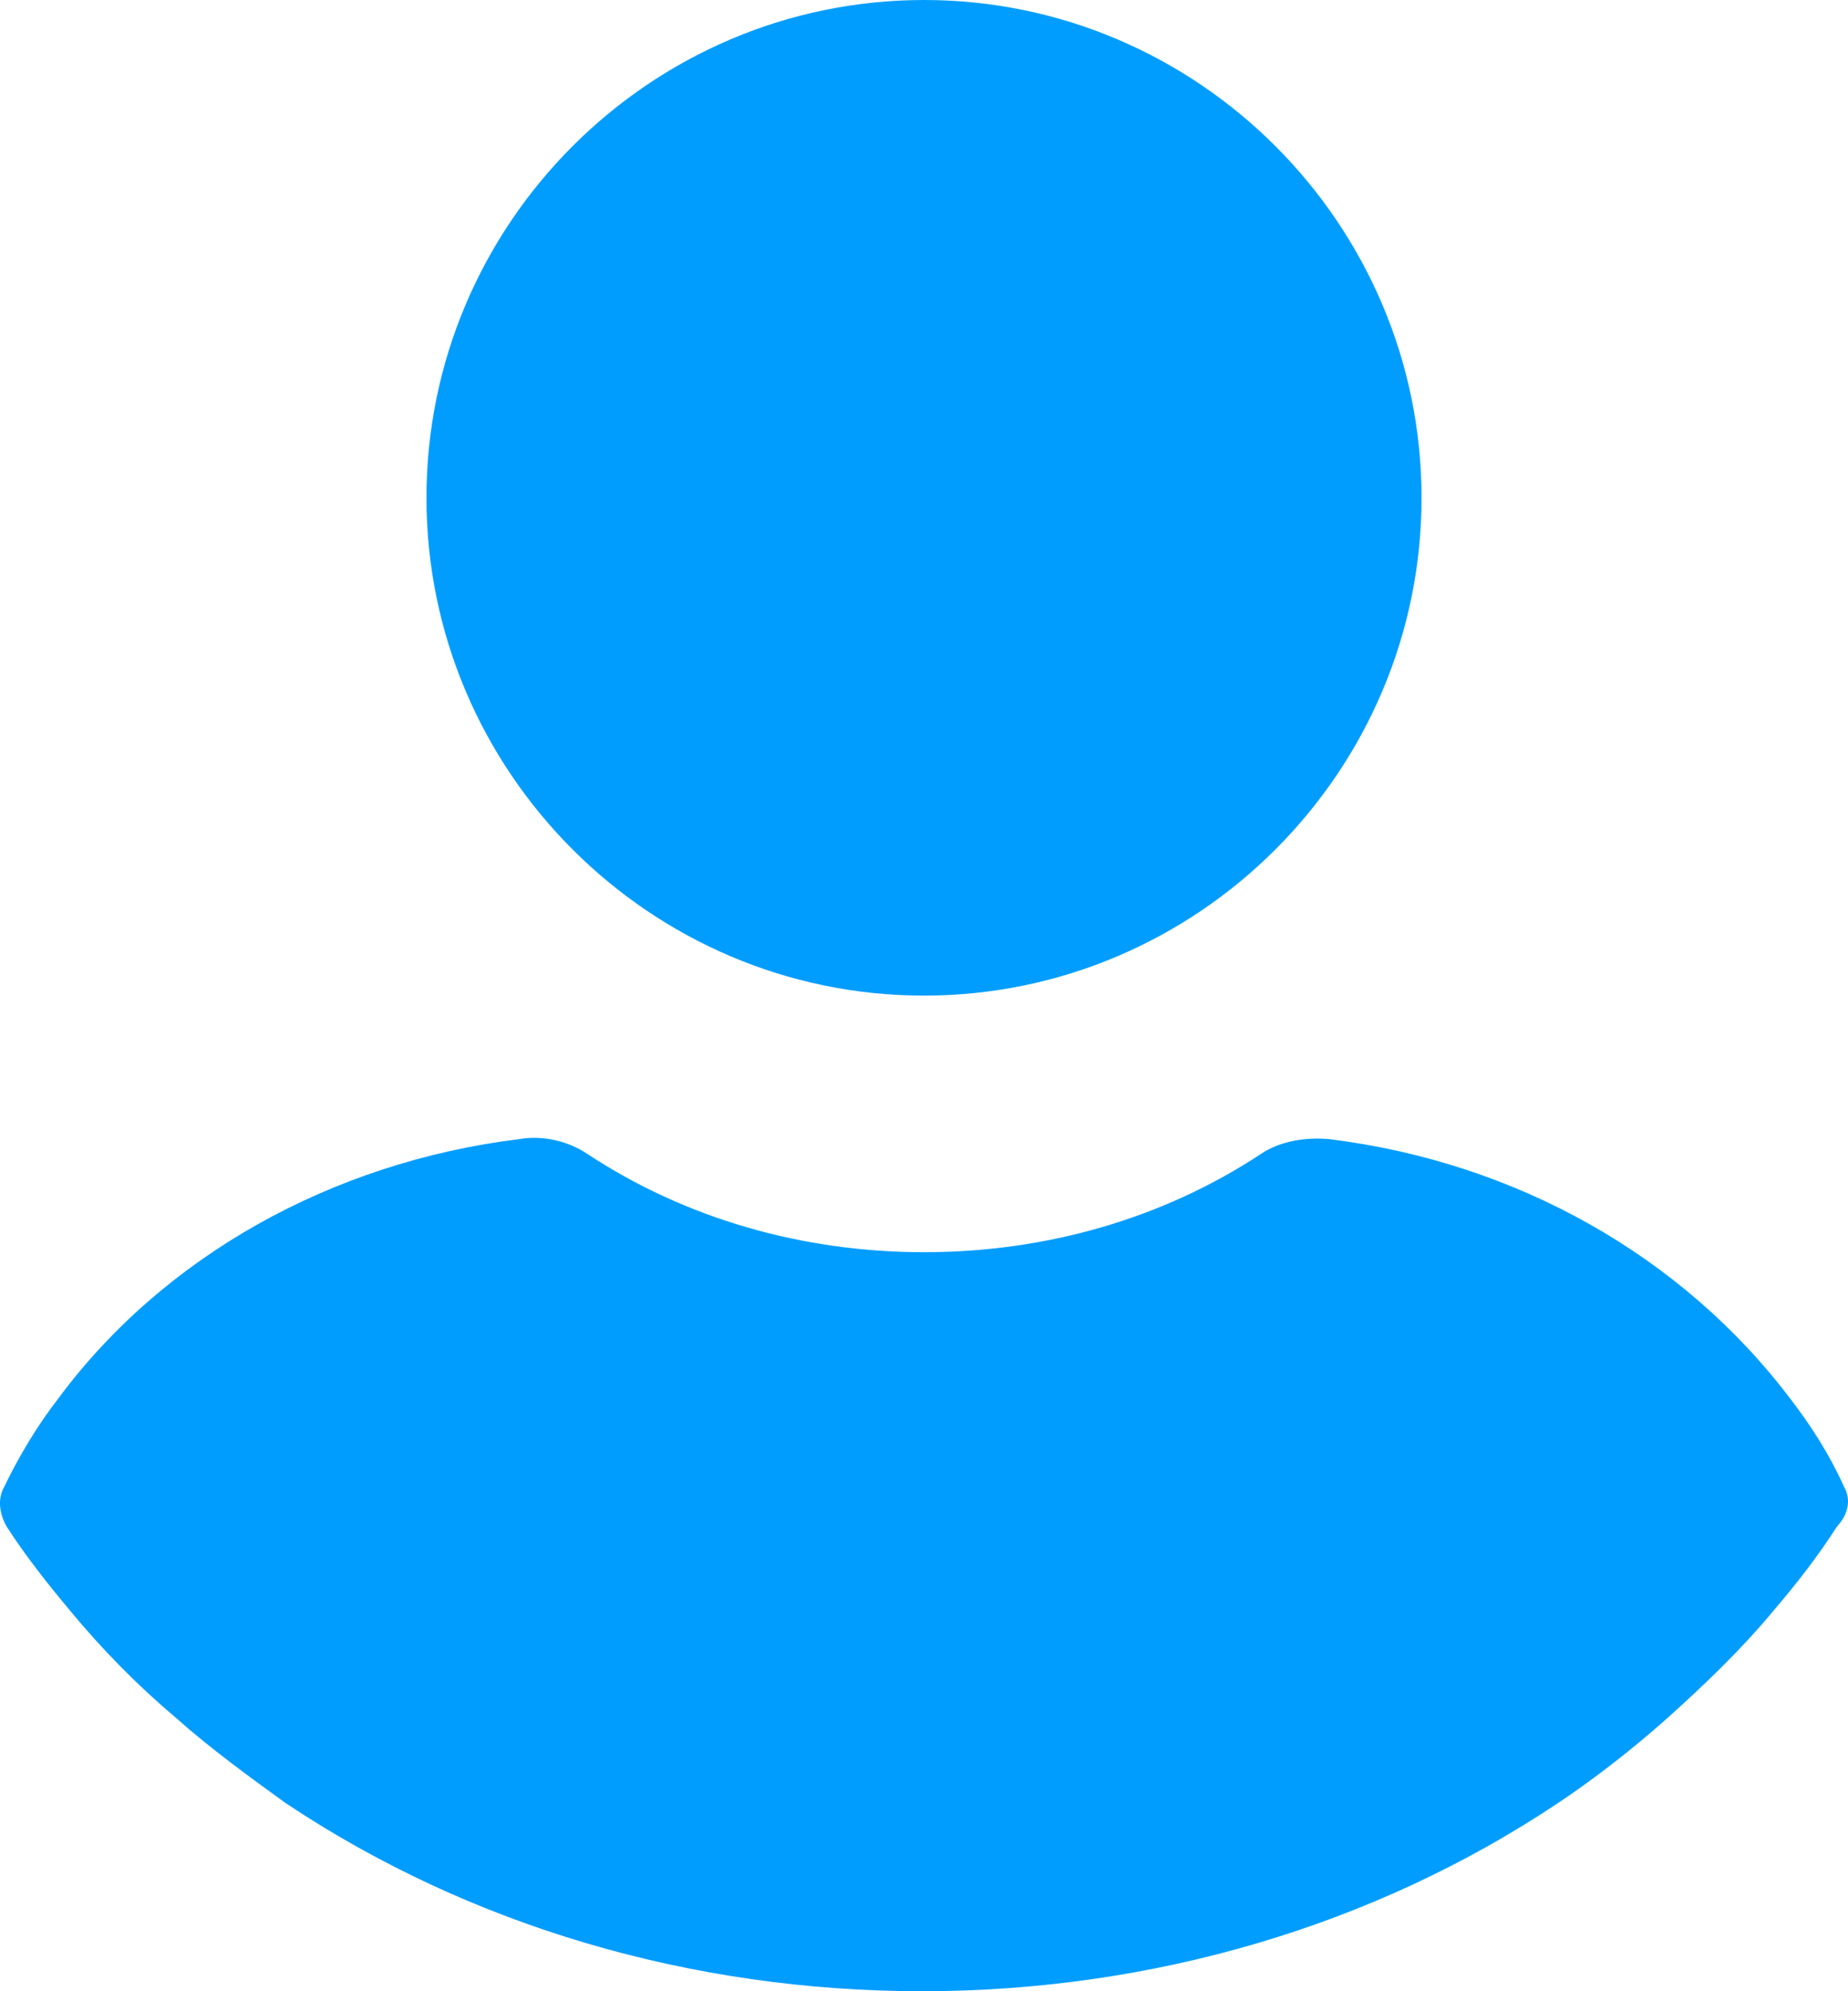 <svg width="13" height="14" viewBox="0 0 13 14" fill="none" xmlns="http://www.w3.org/2000/svg">
<path d="M12.972 10.453C12.873 10.232 12.742 10.026 12.594 9.834C11.836 8.833 10.667 8.171 9.35 8.009C9.185 7.994 9.004 8.023 8.872 8.112C8.181 8.568 7.357 8.804 6.501 8.804C5.645 8.804 4.821 8.568 4.13 8.112C3.998 8.023 3.817 7.98 3.652 8.009C2.335 8.171 1.15 8.833 0.409 9.834C0.26 10.026 0.129 10.247 0.03 10.453C-0.02 10.541 -0.003 10.644 0.046 10.732C0.178 10.938 0.343 11.145 0.491 11.322C0.721 11.6 0.968 11.851 1.248 12.087C1.479 12.292 1.742 12.484 2.006 12.675C3.307 13.544 4.871 14 6.485 14C8.098 14 9.663 13.544 10.963 12.675C11.227 12.499 11.49 12.292 11.721 12.087C11.984 11.851 12.248 11.6 12.478 11.322C12.643 11.129 12.791 10.938 12.923 10.732C13.005 10.644 13.022 10.541 12.972 10.453Z" fill="#009DFF"/>
<path d="M6.5 0C4.574 0 3 1.574 3 3.5C3 5.426 4.574 7 6.5 7C8.426 7 10 5.426 10 3.5C10 1.574 8.426 0 6.5 0Z" fill="#009DFF"/>
</svg>
